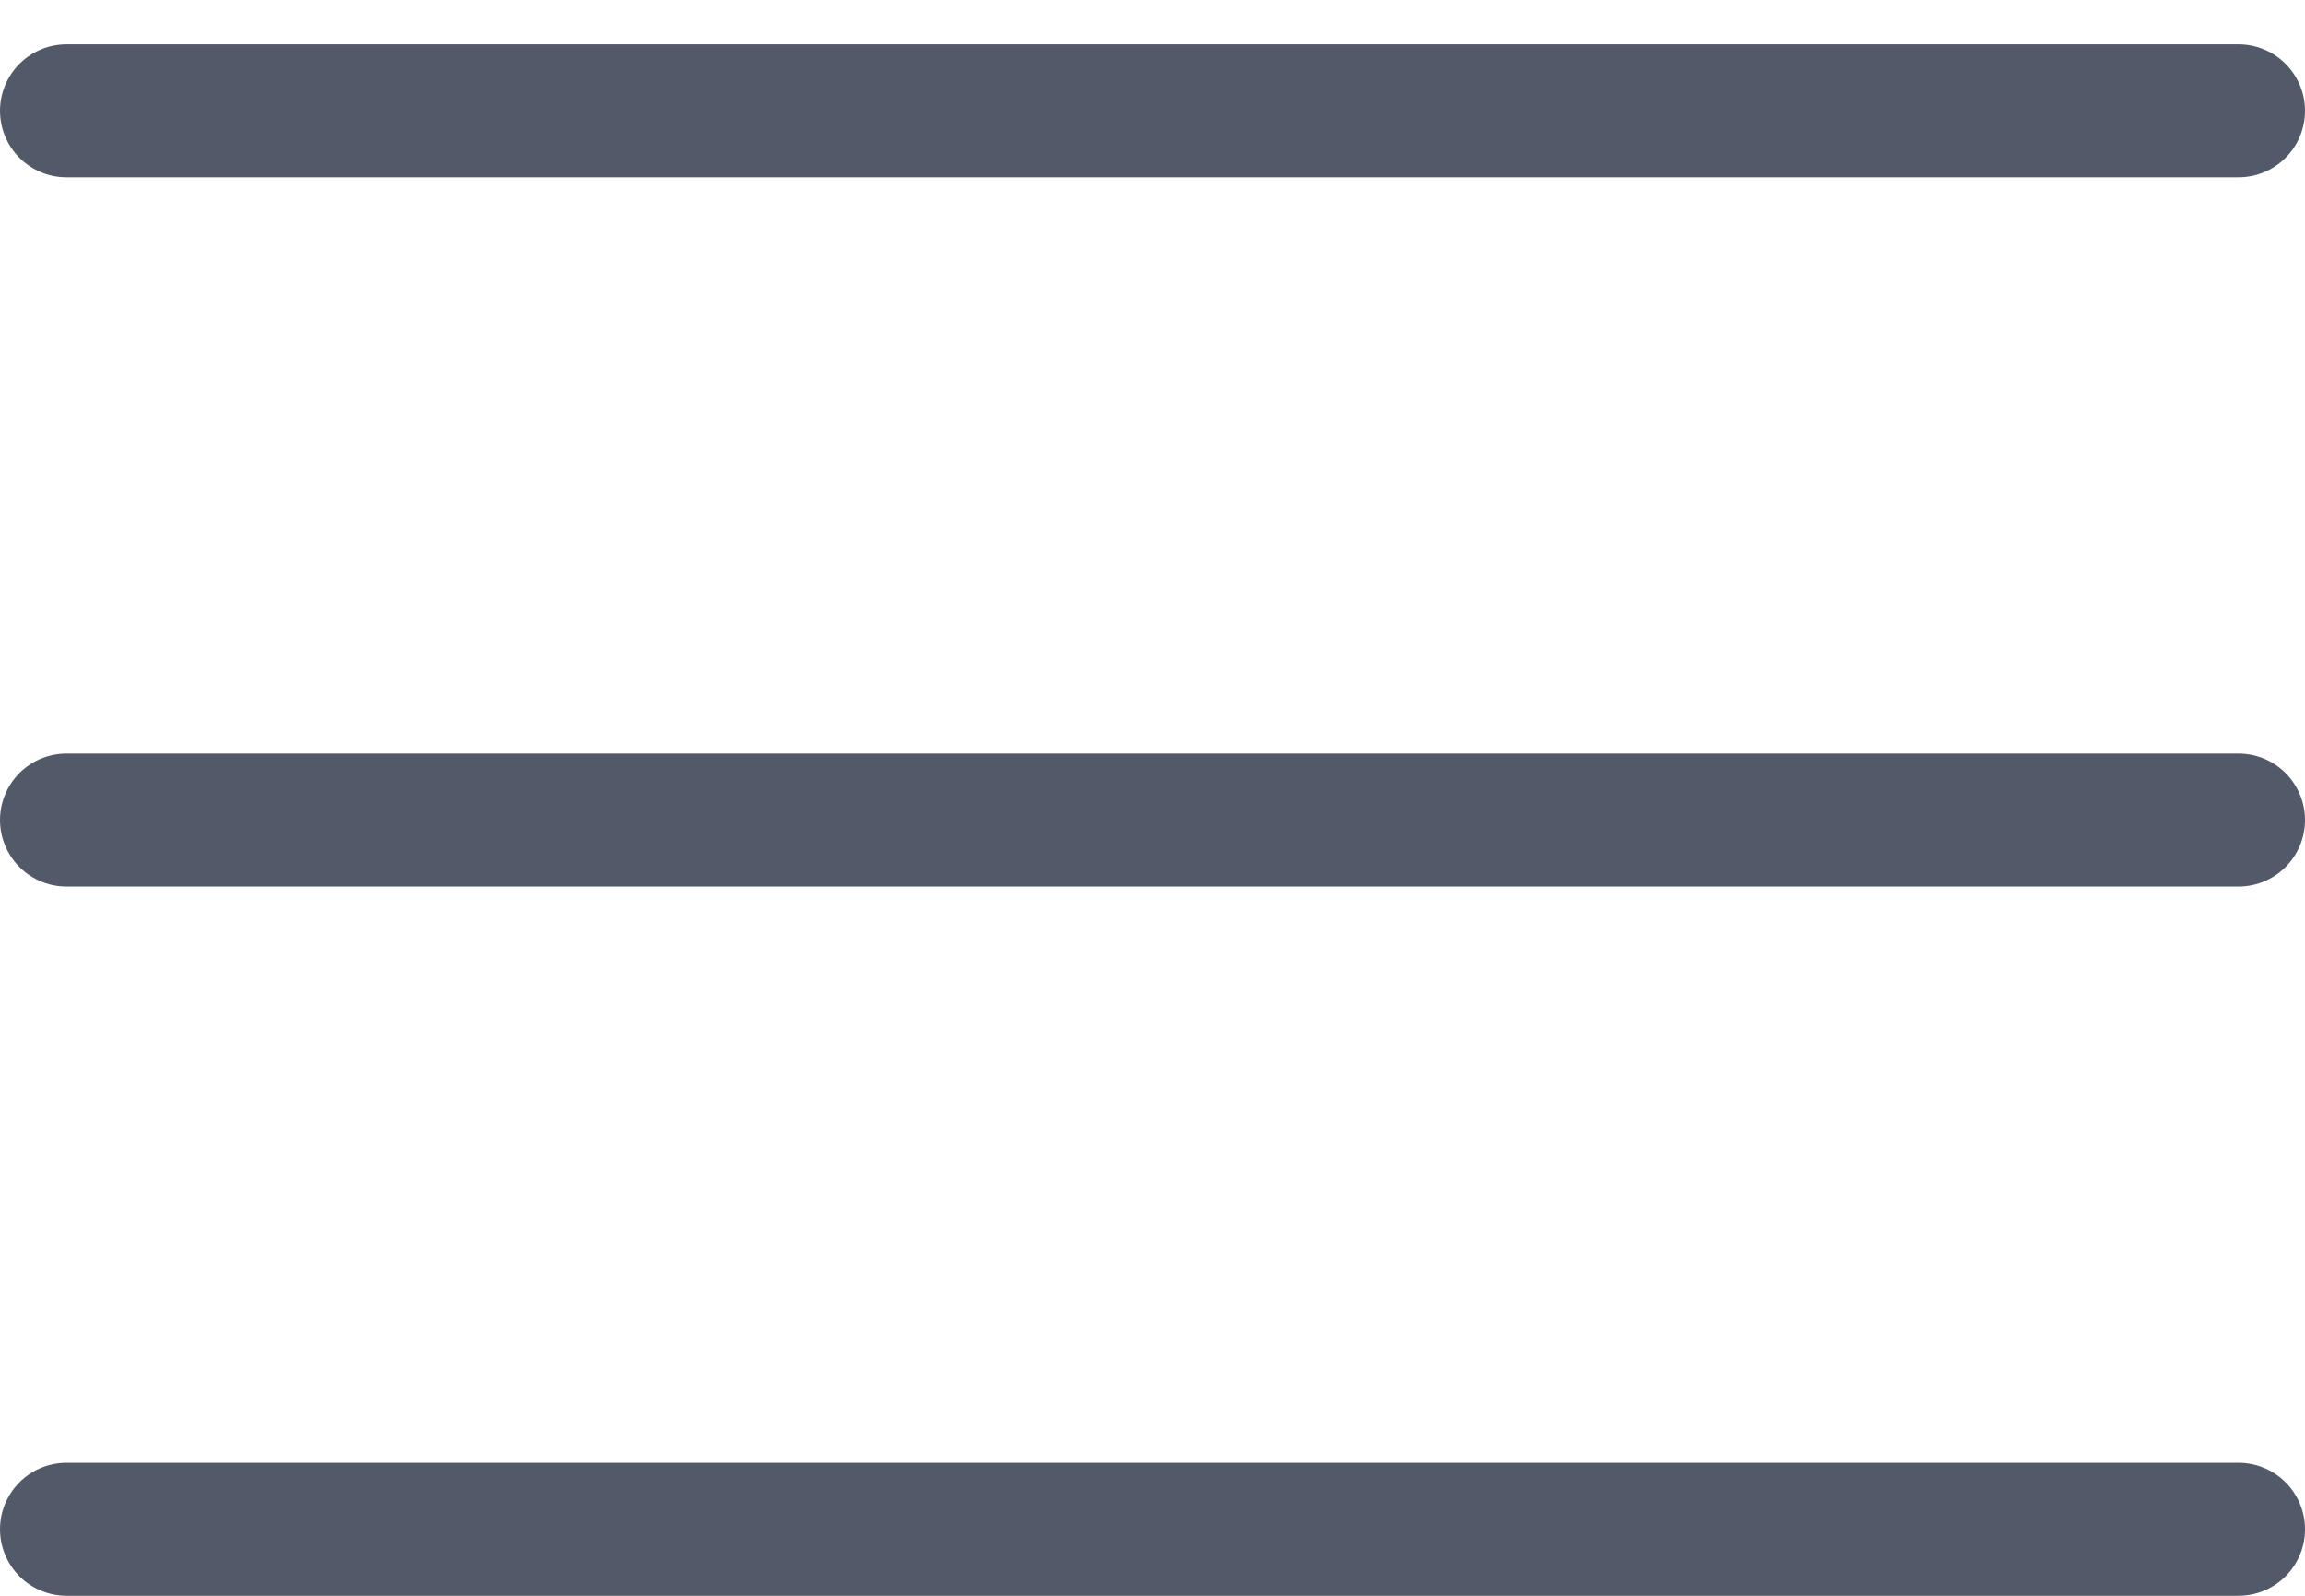 <svg width="26" height="18" viewBox="0 0 26 18" fill="none" xmlns="http://www.w3.org/2000/svg">
<line x1="0.75" y1="1.25" x2="25.25" y2="1.25" stroke="#525A69" stroke-width="1.5" stroke-linecap="round"/>
<line x1="0.75" y1="9.25" x2="25.25" y2="9.25" stroke="#525A69" stroke-width="1.5" stroke-linecap="round"/>
<line x1="0.75" y1="17.25" x2="25.25" y2="17.25" stroke="#525A69" stroke-width="1.5" stroke-linecap="round"/>
</svg>
